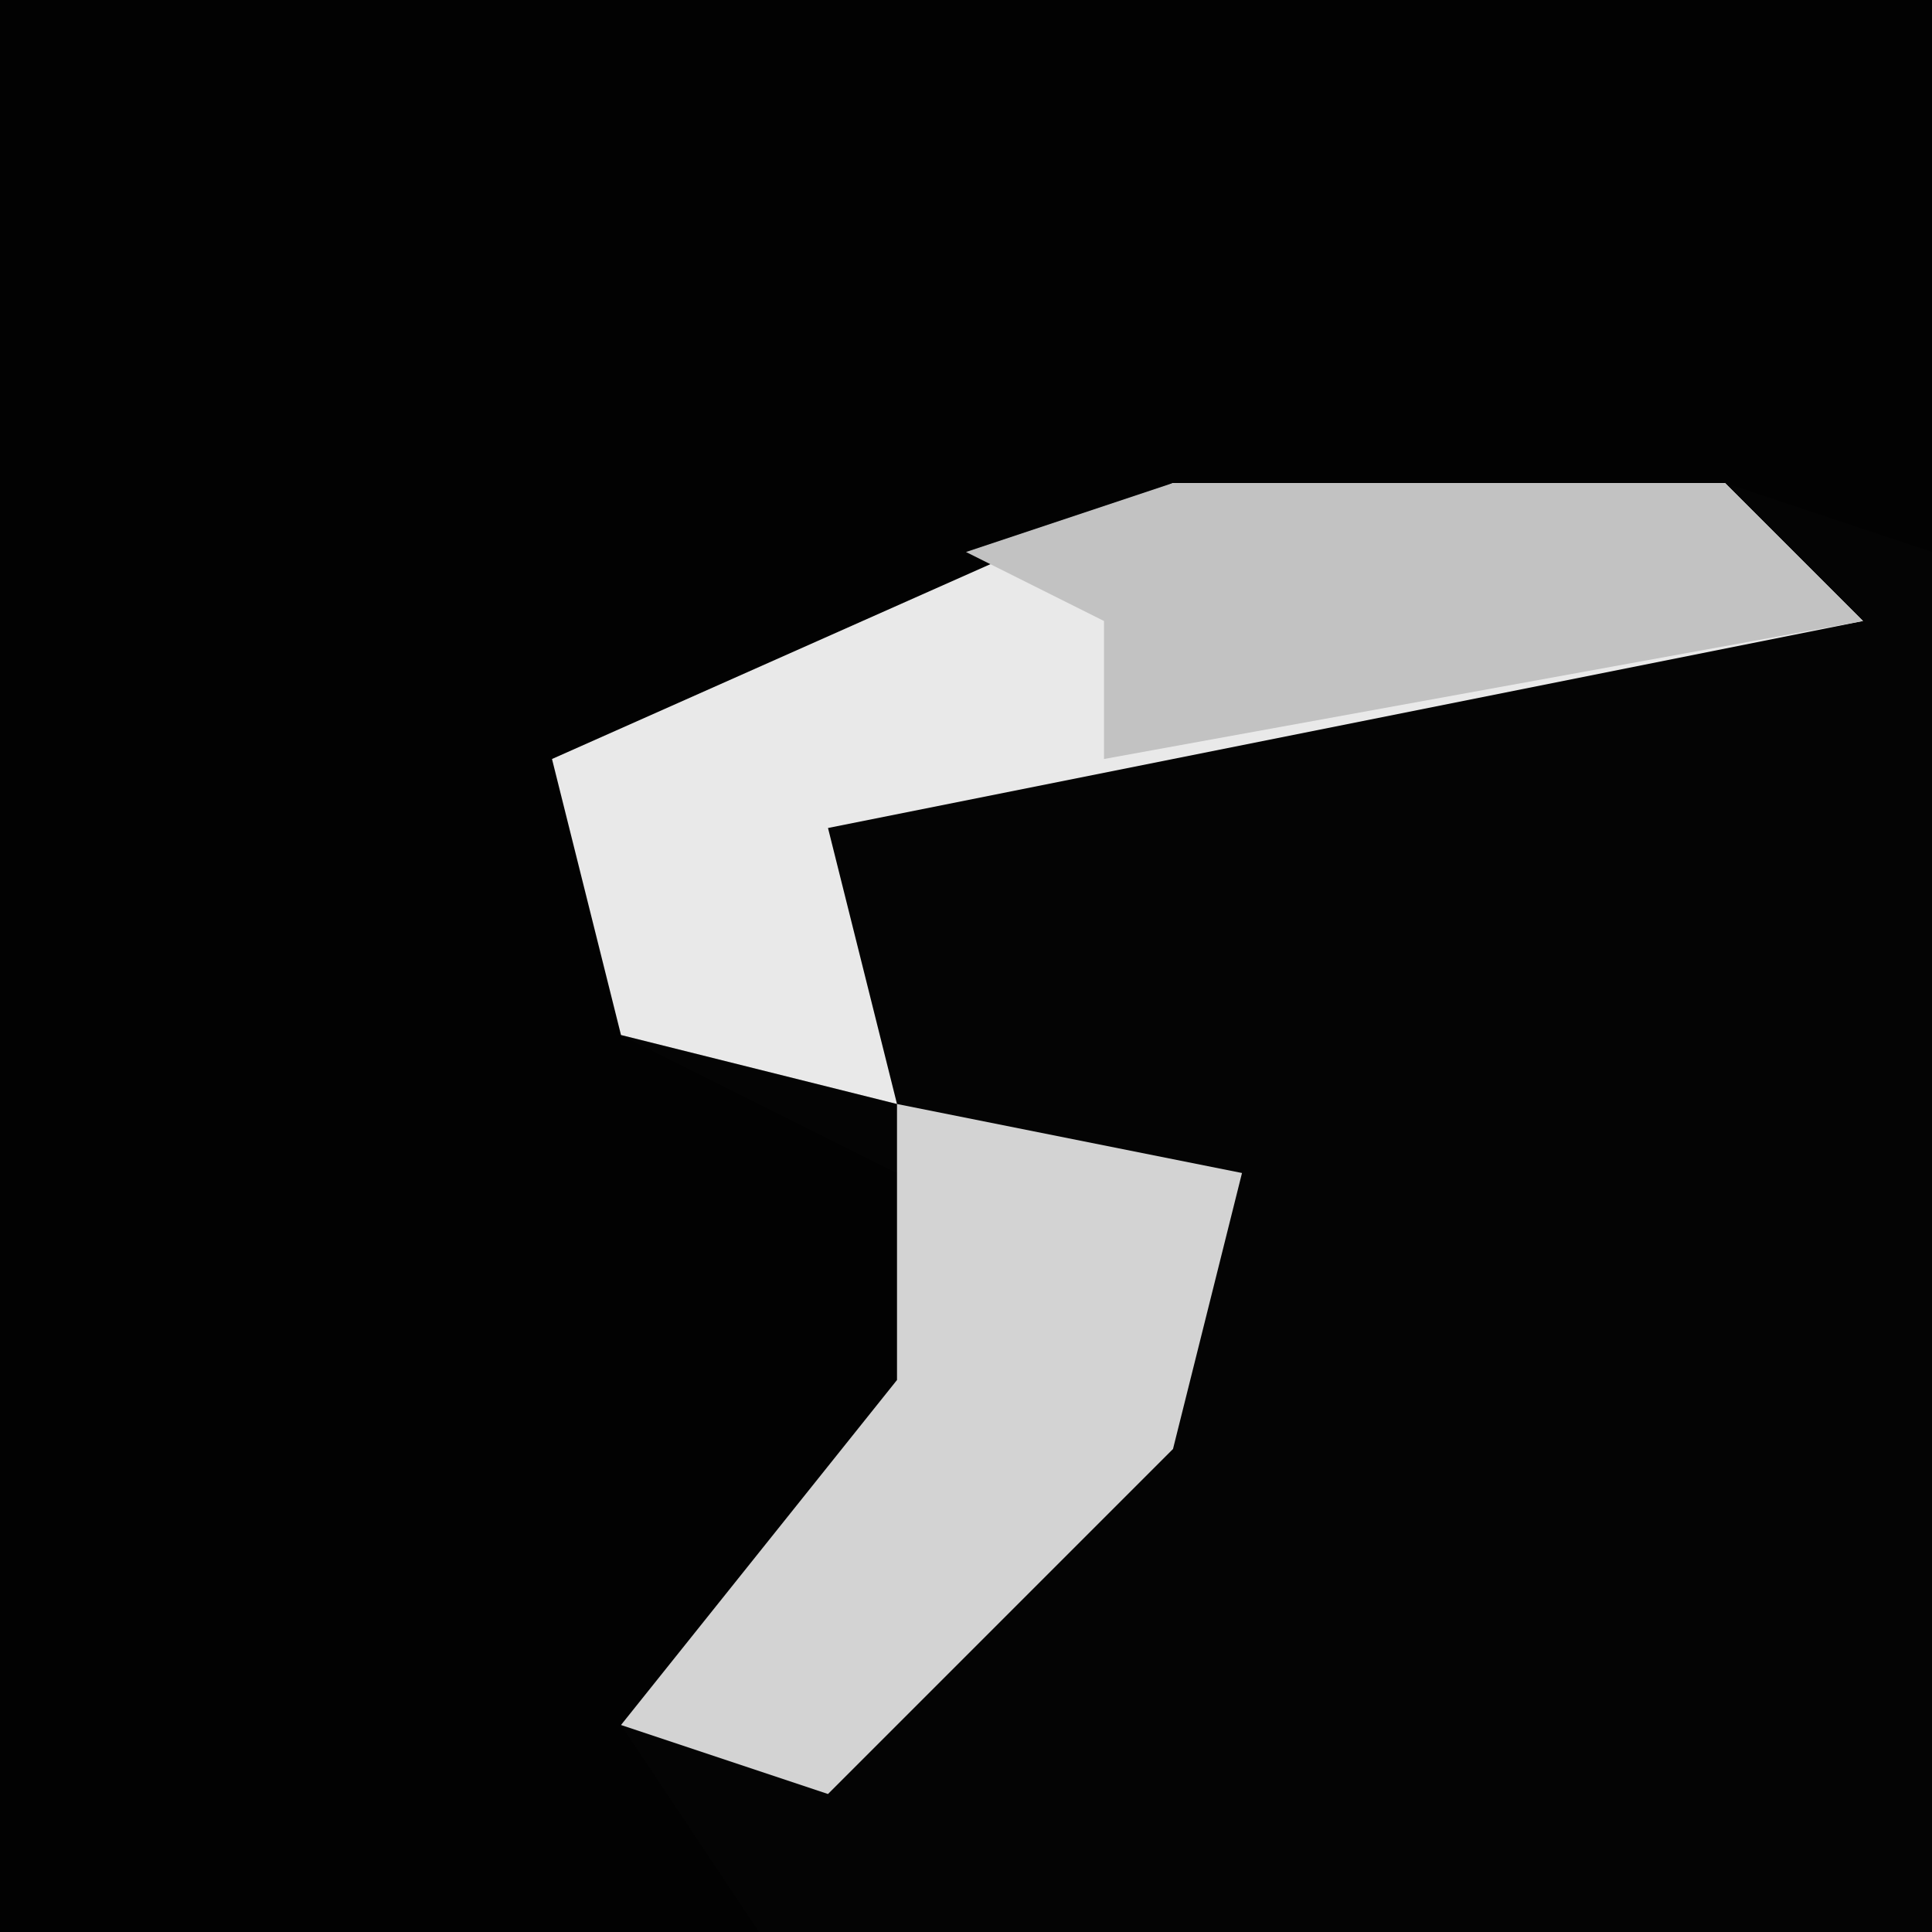 <?xml version="1.0" encoding="UTF-8"?>
<svg version="1.1" xmlns="http://www.w3.org/2000/svg" width="28" height="28">
<path d="M0,0 L28,0 L28,28 L0,28 Z " fill="#020202" transform="translate(0,0)"/>
<path d="M0,0 L8,0 L11,1 L11,21 L-6,21 L-8,18 L-4,13 L-4,10 L-8,8 L-9,4 Z " fill="#040404" transform="translate(17,7)"/>
<path d="M0,0 L8,0 L10,2 L0,4 L-5,5 L-4,9 L-8,8 L-9,4 Z " fill="#E9E9E9" transform="translate(17,7)"/>
<path d="M0,0 L5,1 L4,5 L-1,10 L-4,9 L0,4 Z " fill="#D3D3D3" transform="translate(13,16)"/>
<path d="M0,0 L8,0 L10,2 L-1,4 L-1,2 L-3,1 Z " fill="#C2C2C2" transform="translate(17,7)"/>
</svg>
